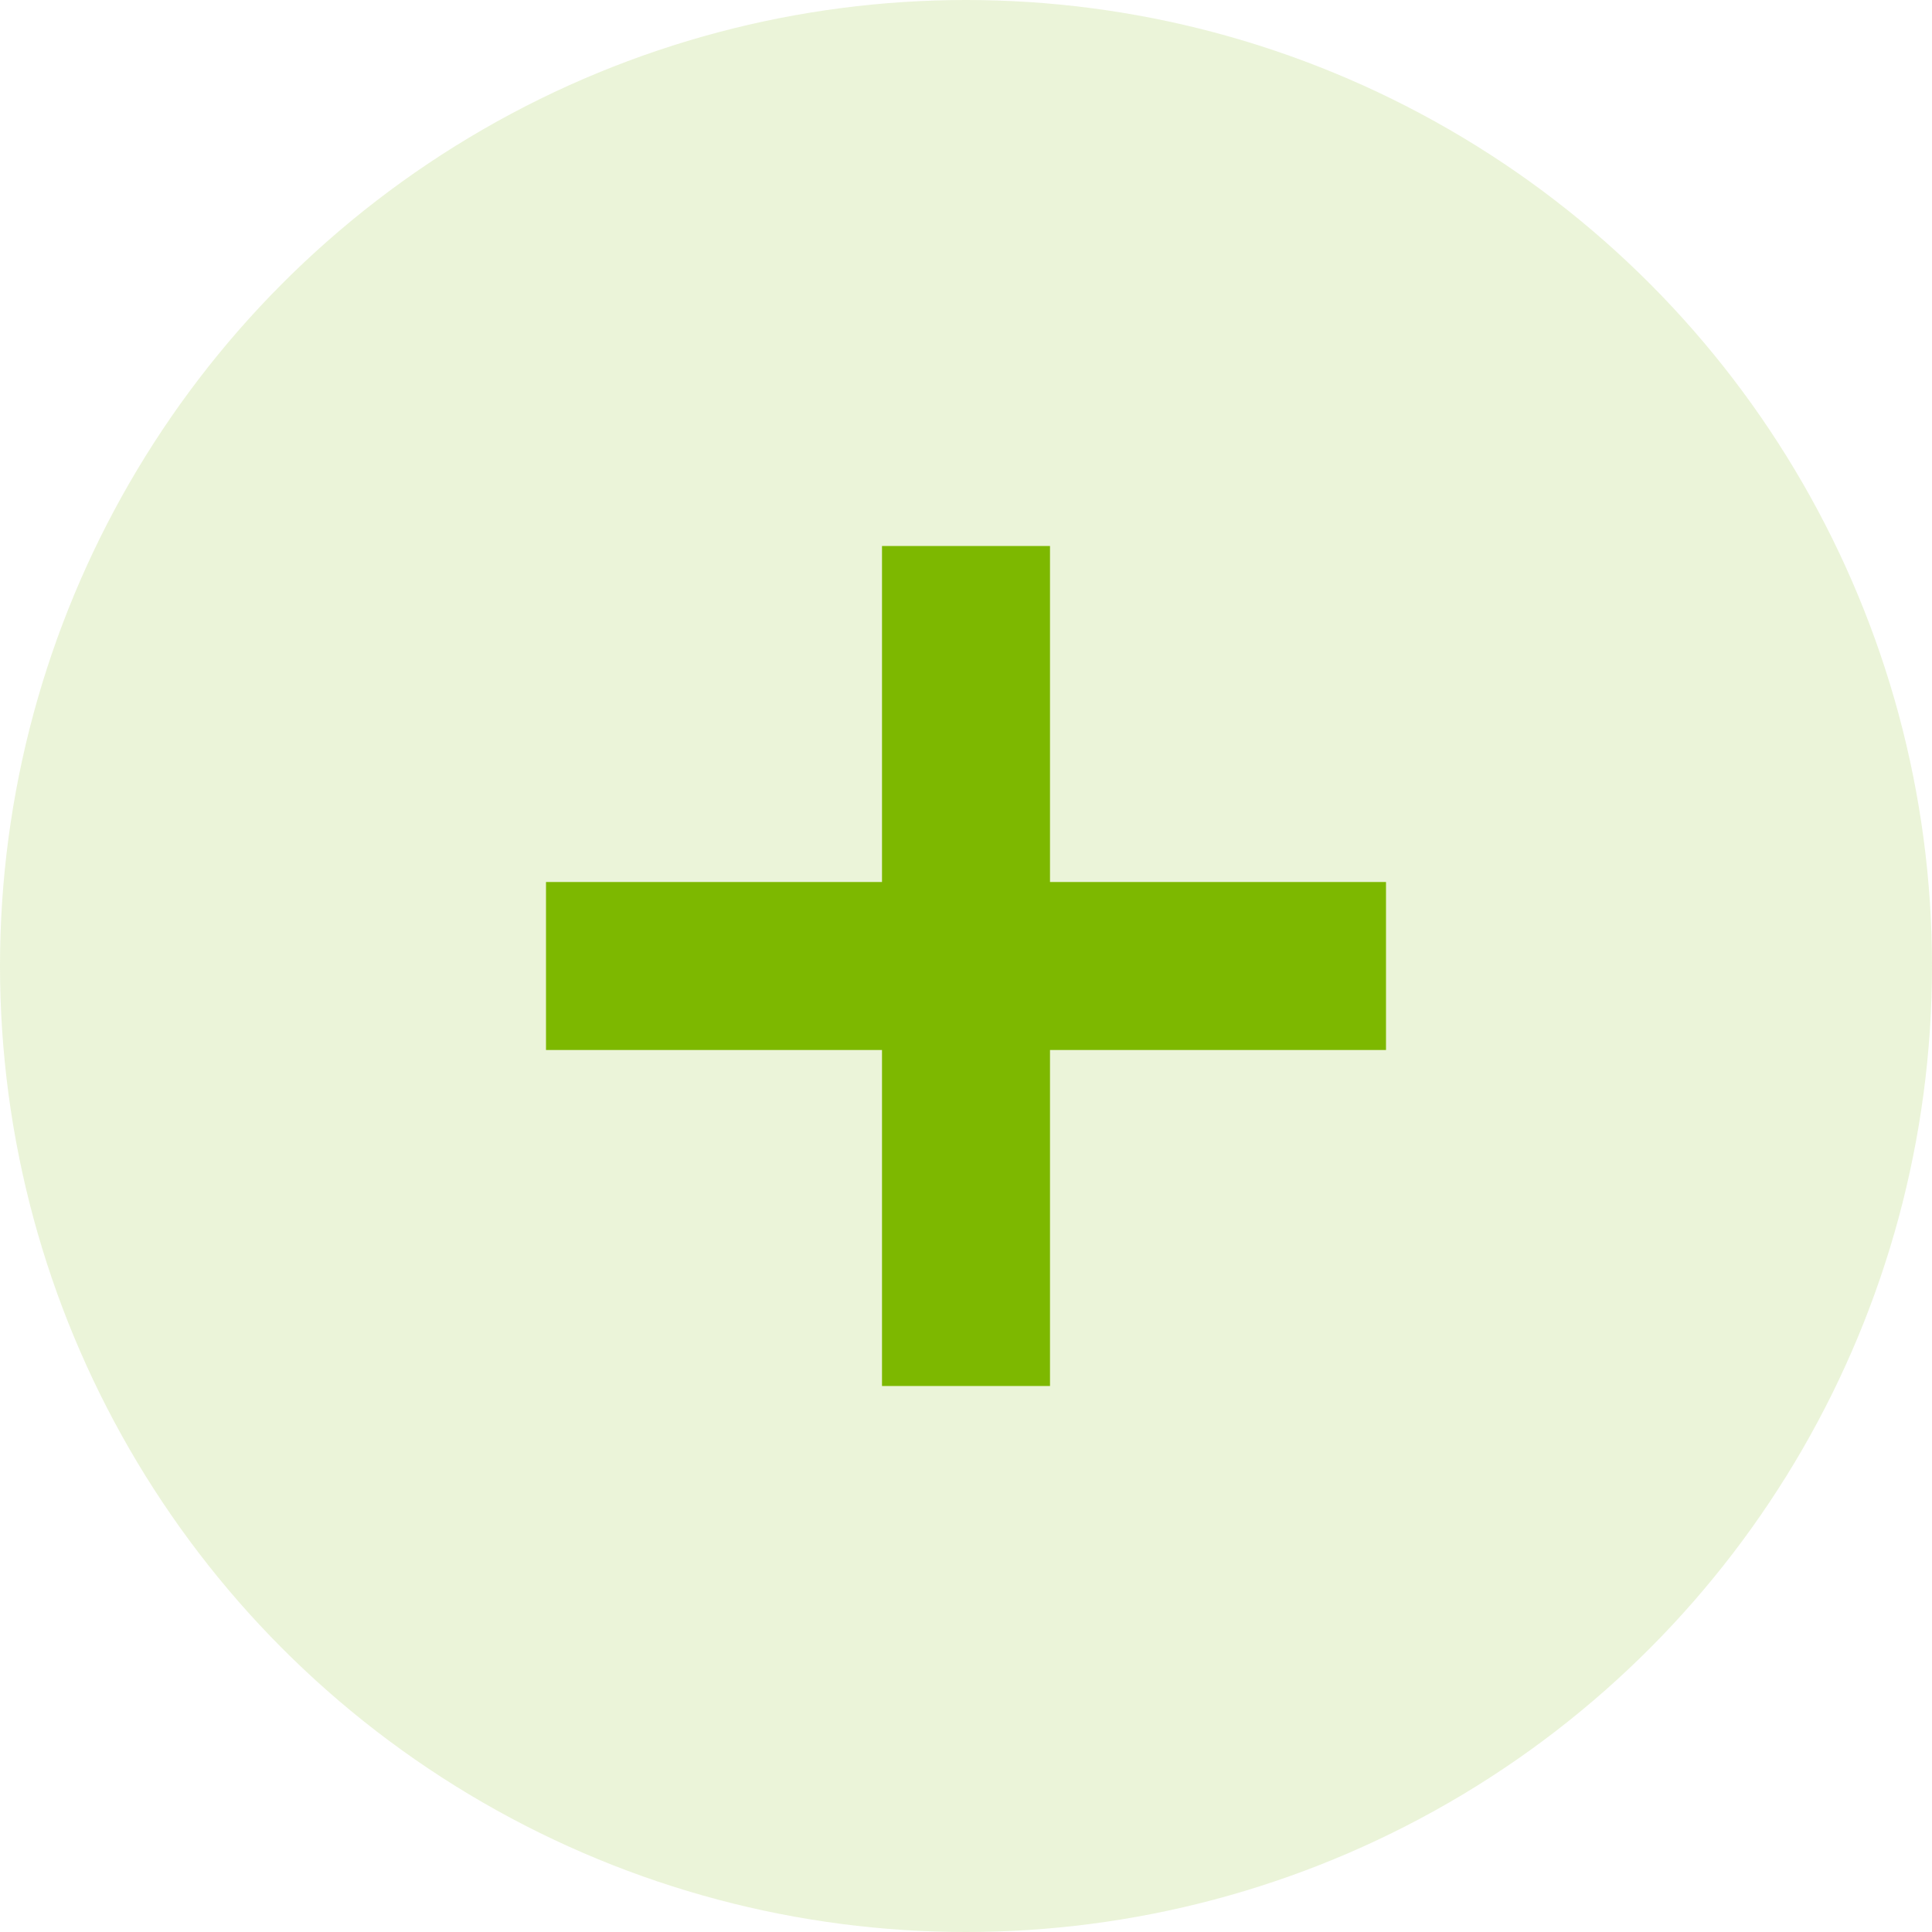 <svg width="16" height="16" viewBox="0 0 23 23" fill="none" xmlns="http://www.w3.org/2000/svg">
<circle opacity="0.15" cx="11.5" cy="11.5" r="11.5" fill="#7DB800"/>
<path d="M11.5 6.5L11.5 16.5" stroke="#7DB800" stroke-width="2"/>
<path d="M16.5 11.5L6.5 11.5" stroke="#7DB800" stroke-width="2"/>
</svg>
